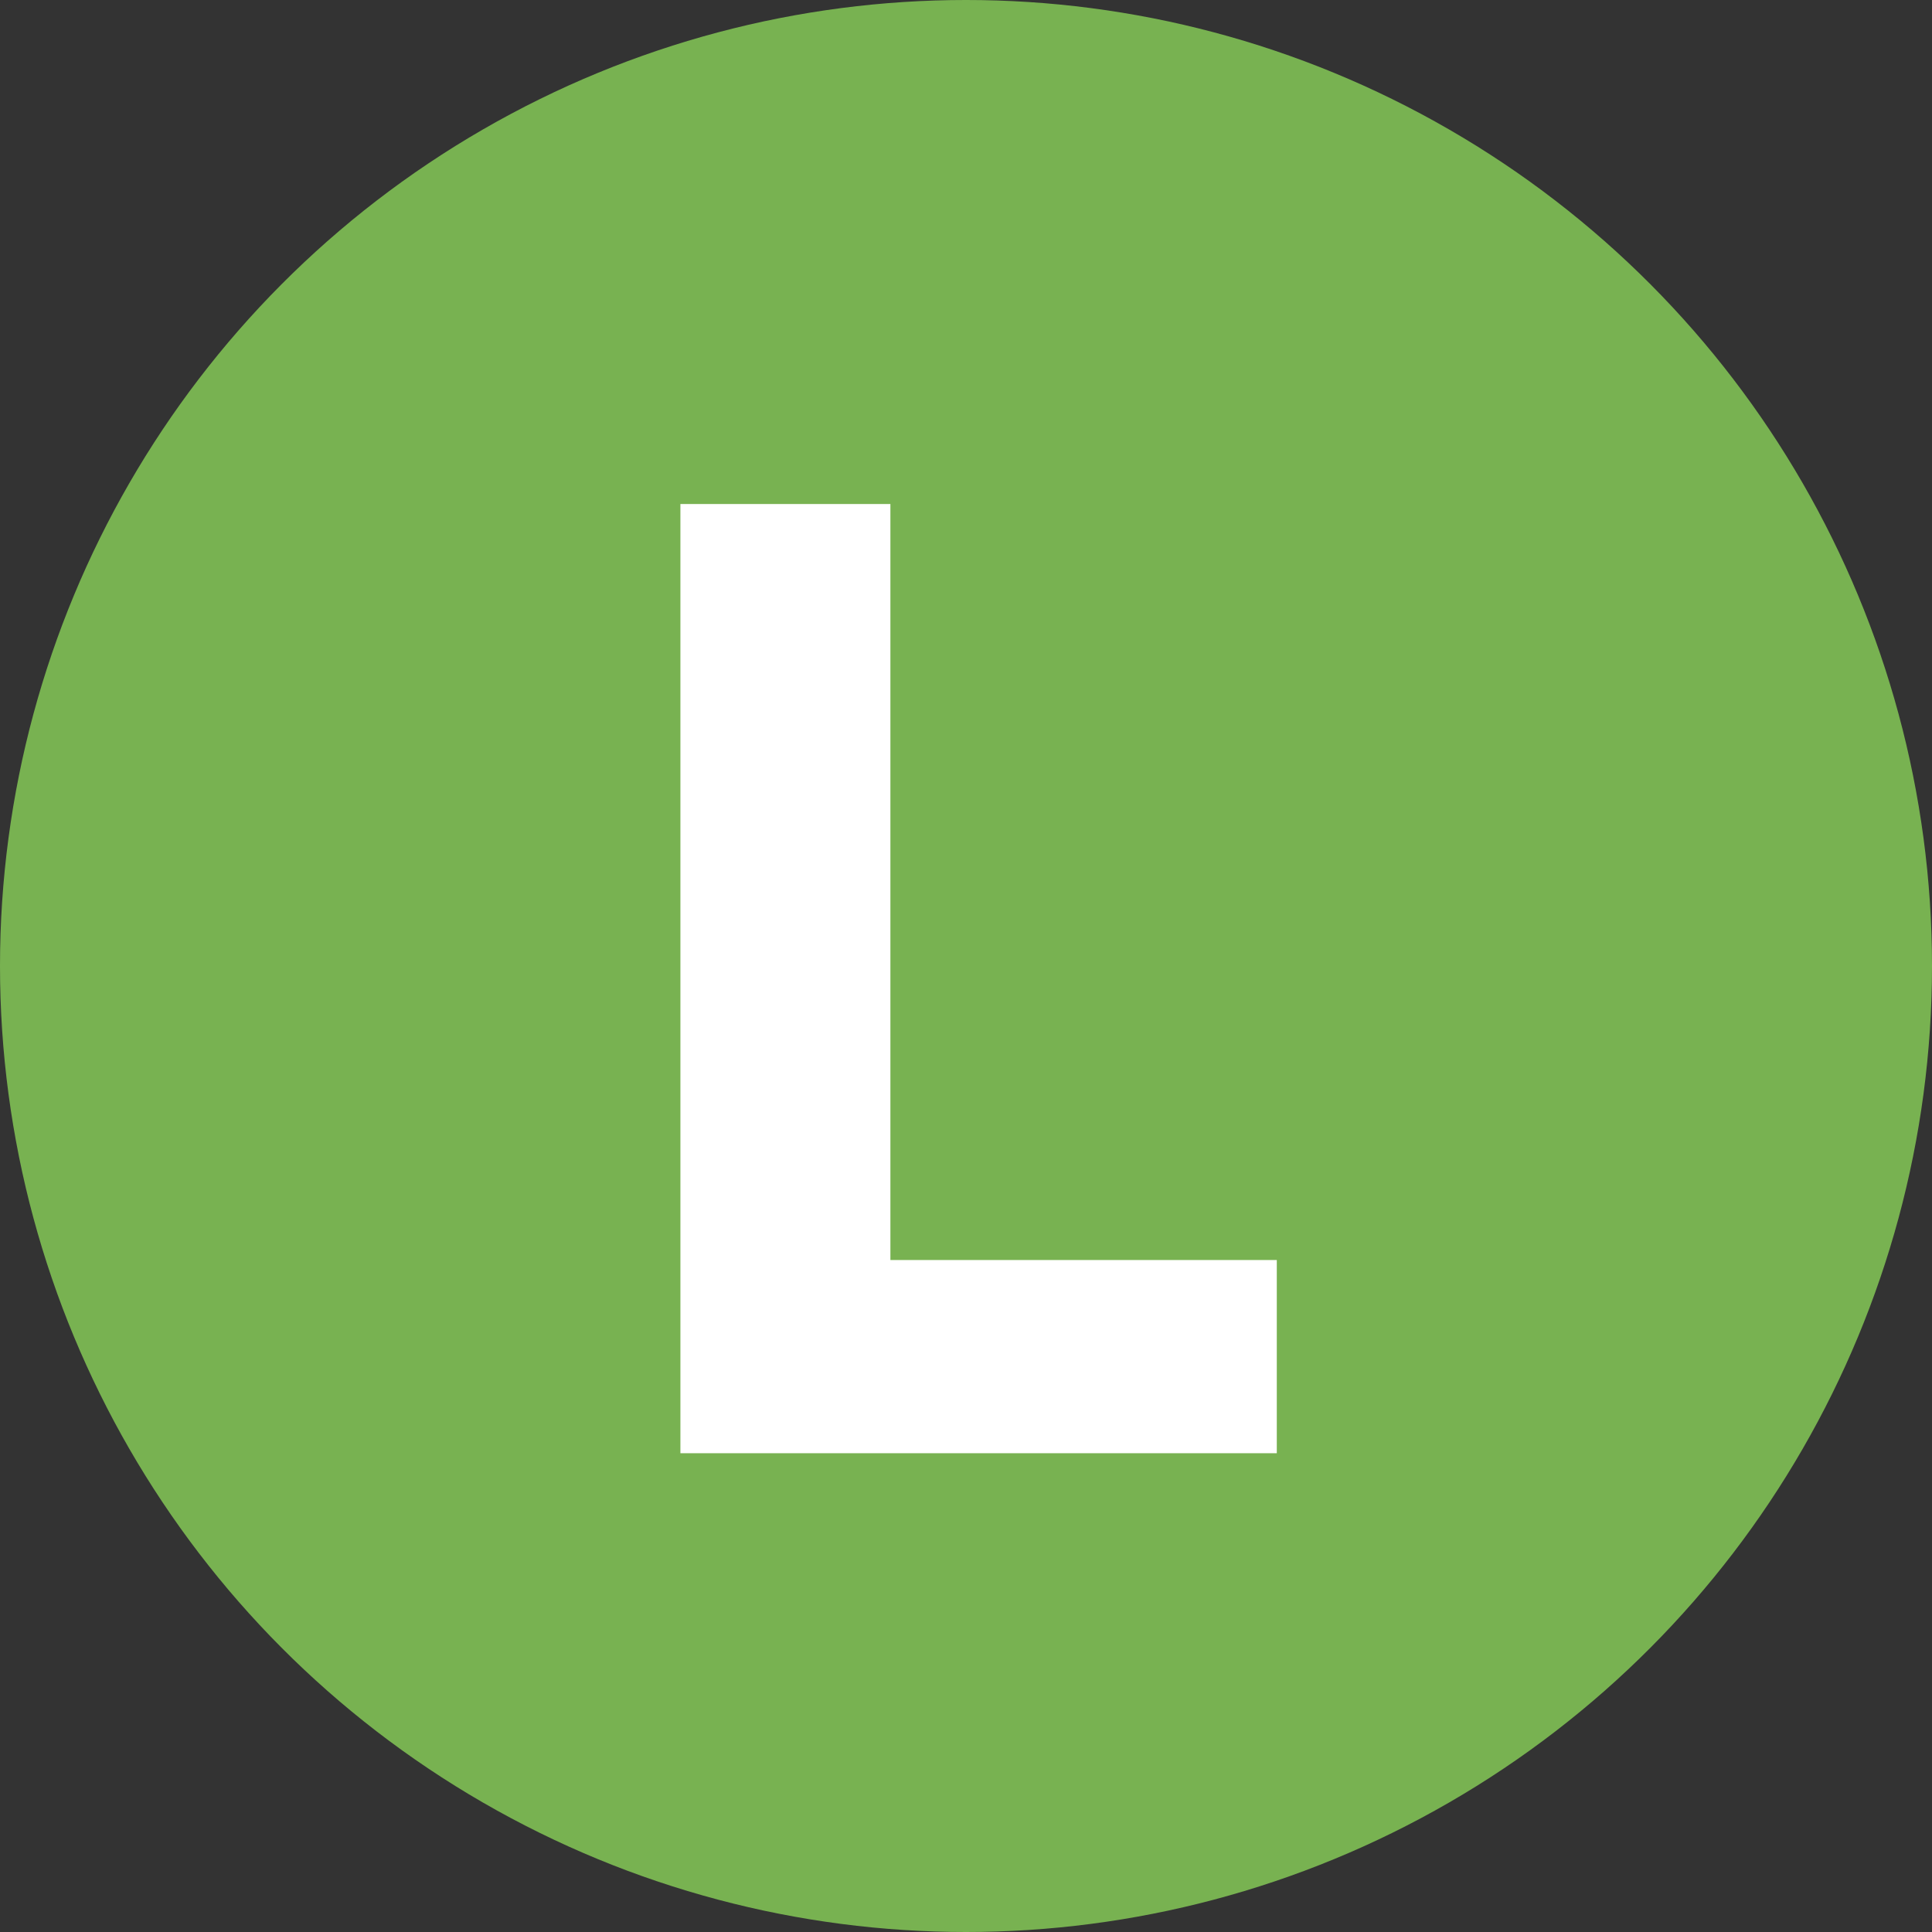 <?xml version="1.0" encoding="utf-8"?>
<!-- Generator: Adobe Illustrator 21.0.1, SVG Export Plug-In . SVG Version: 6.00 Build 0)  -->
<svg version="1.1" id="Layer_1" xmlns="http://www.w3.org/2000/svg" xmlns:xlink="http://www.w3.org/1999/xlink" x="0px" y="0px"
	 viewBox="0 0 23 23" enable-background="new 0 0 23 23" xml:space="preserve">
<rect x="0" y="0" width="23" height="23" fill="#333333" stroke="none"/>
<g>
	<circle fill="#78B251" cx="11.5" cy="11.5" r="11.5"/>
</g>
<g>
	<path fill="#FFFFFF" d="M8.1,6h2.5v9h4.6v2.3H8.1V6z"/>
</g>
</svg>

